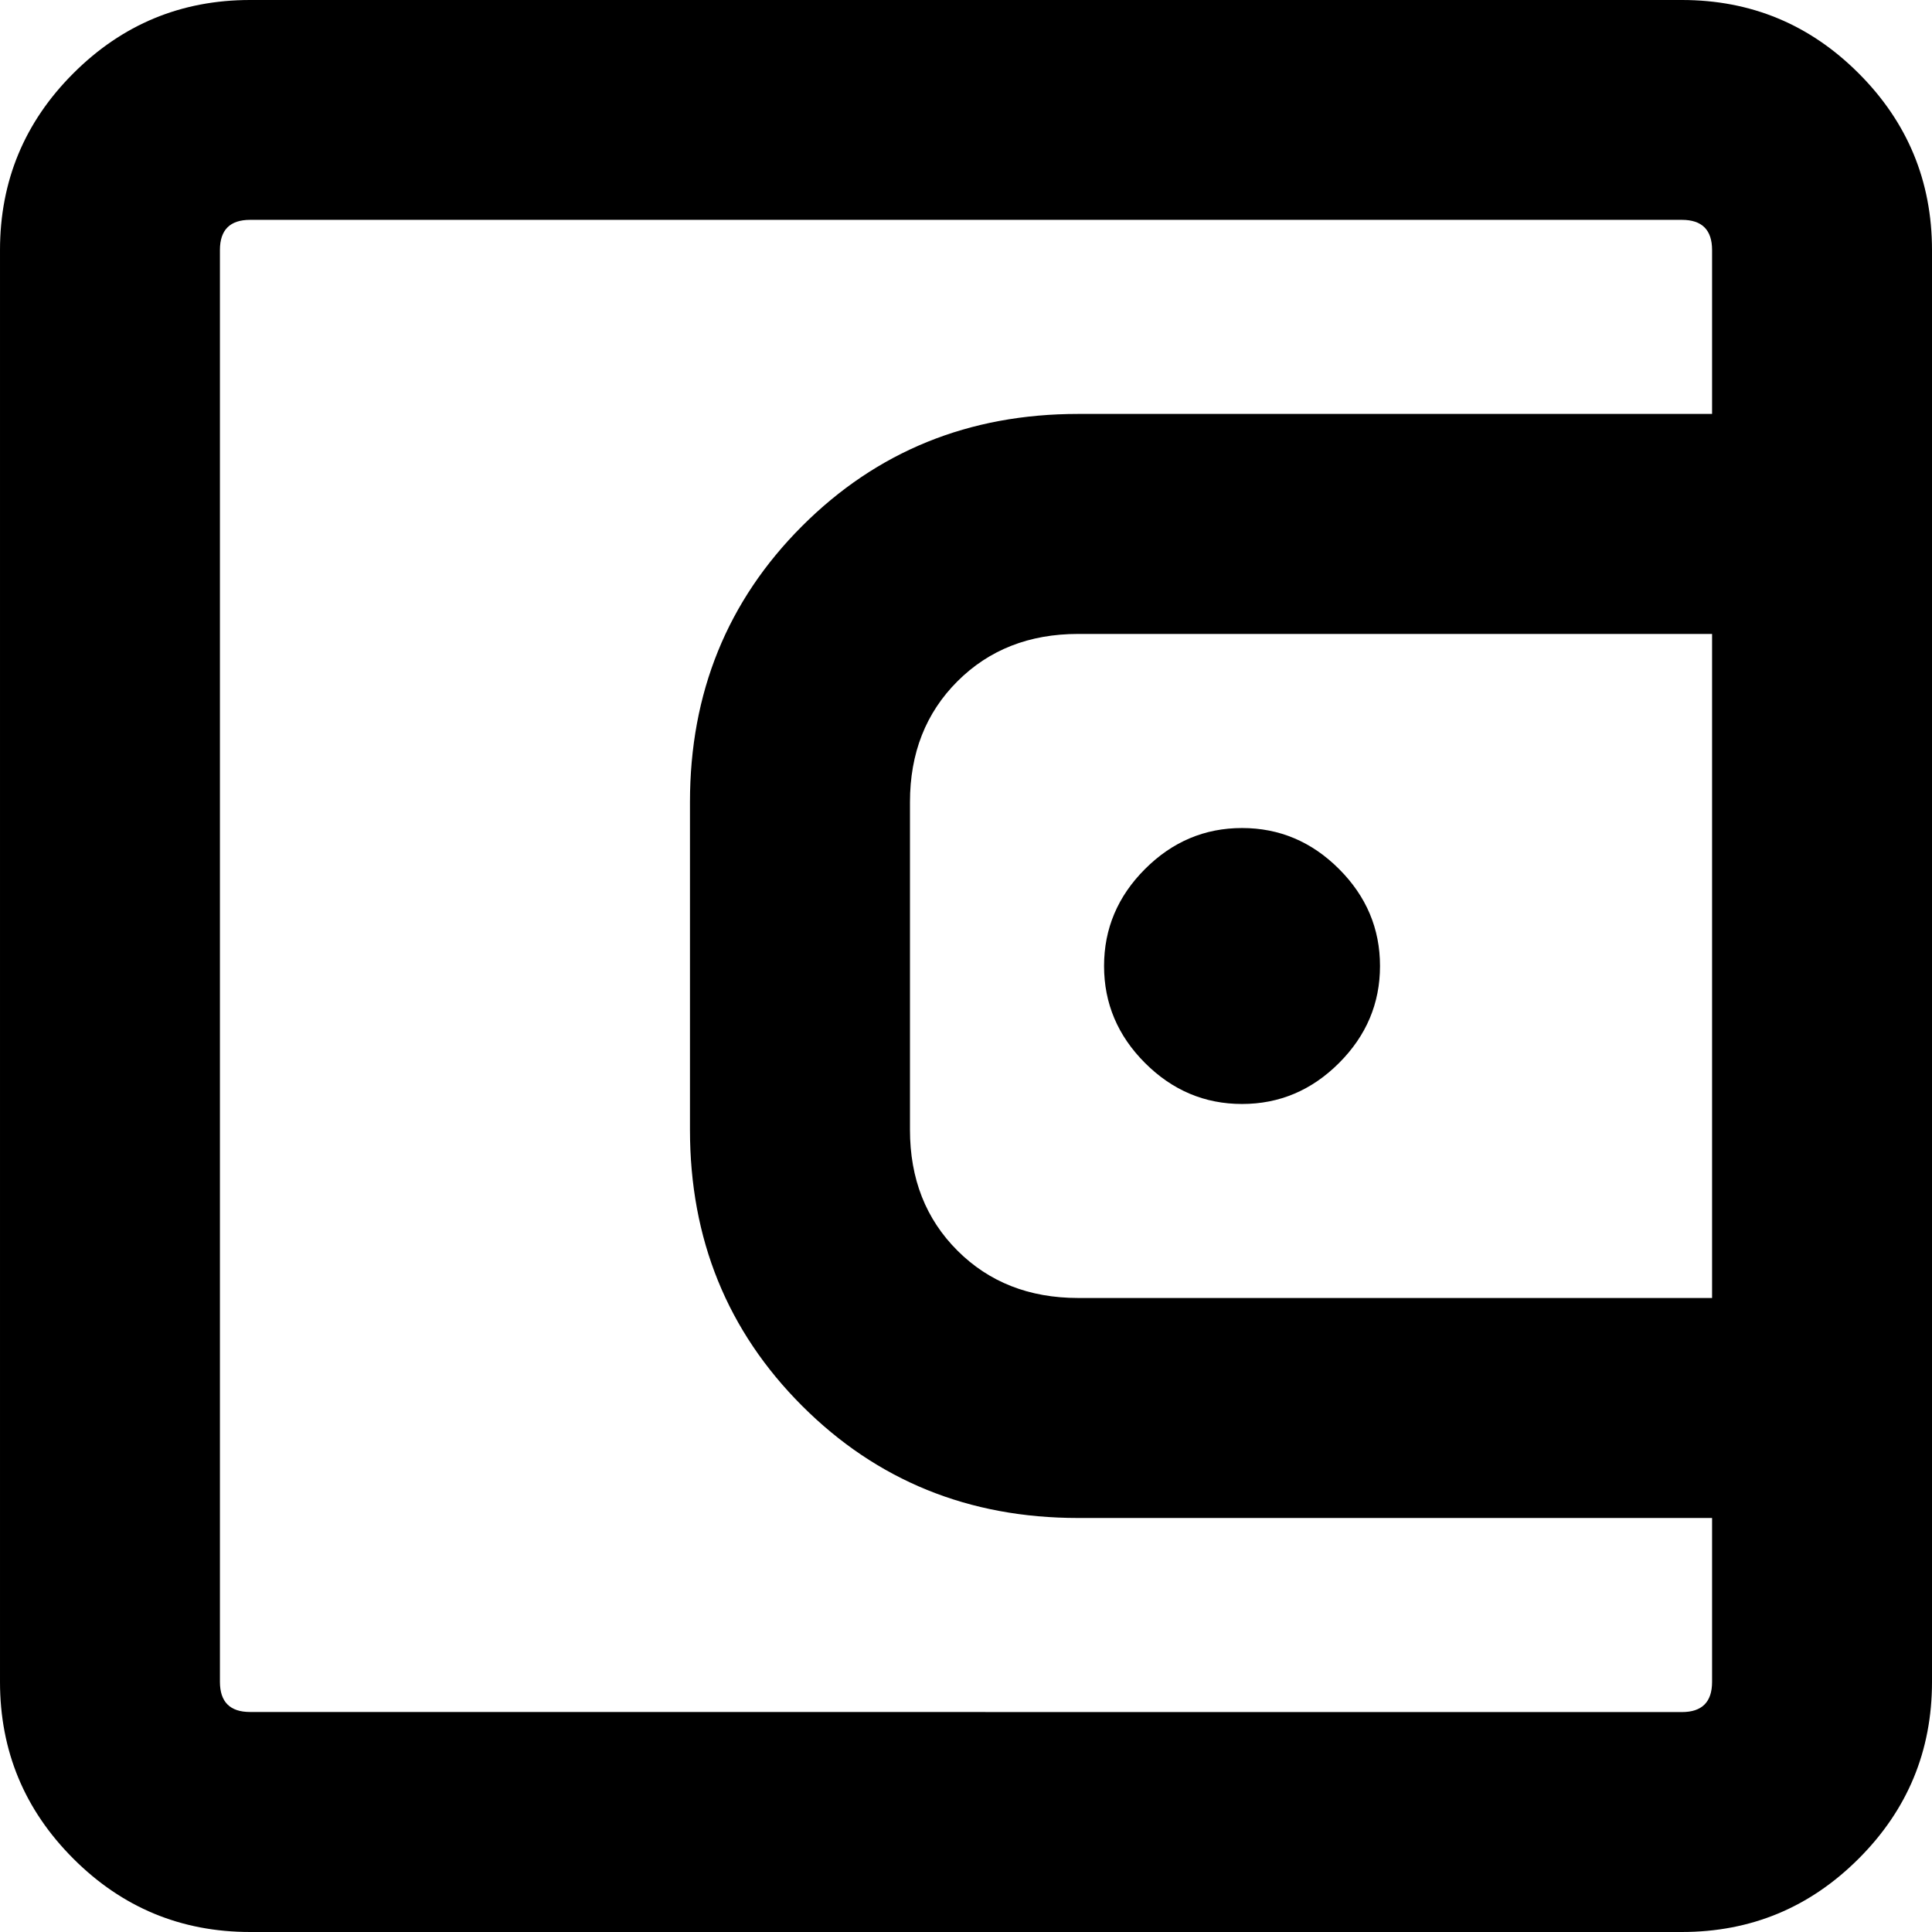 <?xml version="1.0" encoding="UTF-8"?>
<svg width="24" height="24" version="1.1" viewBox="-10 0 24 24" xmlns="http://www.w3.org/2000/svg">
 <path d="m10.893 0q1.286 0 2.196 0.911 0.911 0.911 0.911 2.196v17.786q0 1.286-0.911 2.196-0.911 0.911-2.196 0.911h-17.786q-1.286 0-2.196-0.911-0.911-0.911-0.911-2.196v-17.786q0-1.286 0.911-2.196 0.911-0.911 2.196-0.911zm0 21.268q0.375 0 0.375-0.375v-2.036h-7.875q-2.036 0-3.429-1.393-1.393-1.393-1.393-3.429v-4.071q0-2.036 1.393-3.429 1.393-1.393 3.429-1.393h7.875v-2.036q0-0.375-0.375-0.375h-17.786q-0.375 0-0.375 0.375v17.786q0 0.375 0.375 0.375zm0.375-13.393h-7.875q-0.911 0-1.5 0.589-0.589 0.589-0.589 1.5v4.071q0 0.911 0.589 1.5 0.589 0.589 1.5 0.589h7.875zm-5.839 5.839q-0.696 0-1.205-0.509-0.509-0.509-0.509-1.205t0.509-1.205q0.509-0.509 1.205-0.509 0.696 0 1.205 0.509 0.509 0.509 0.509 1.205t-0.509 1.205q-0.509 0.509-1.205 0.509z"/>
</svg>
